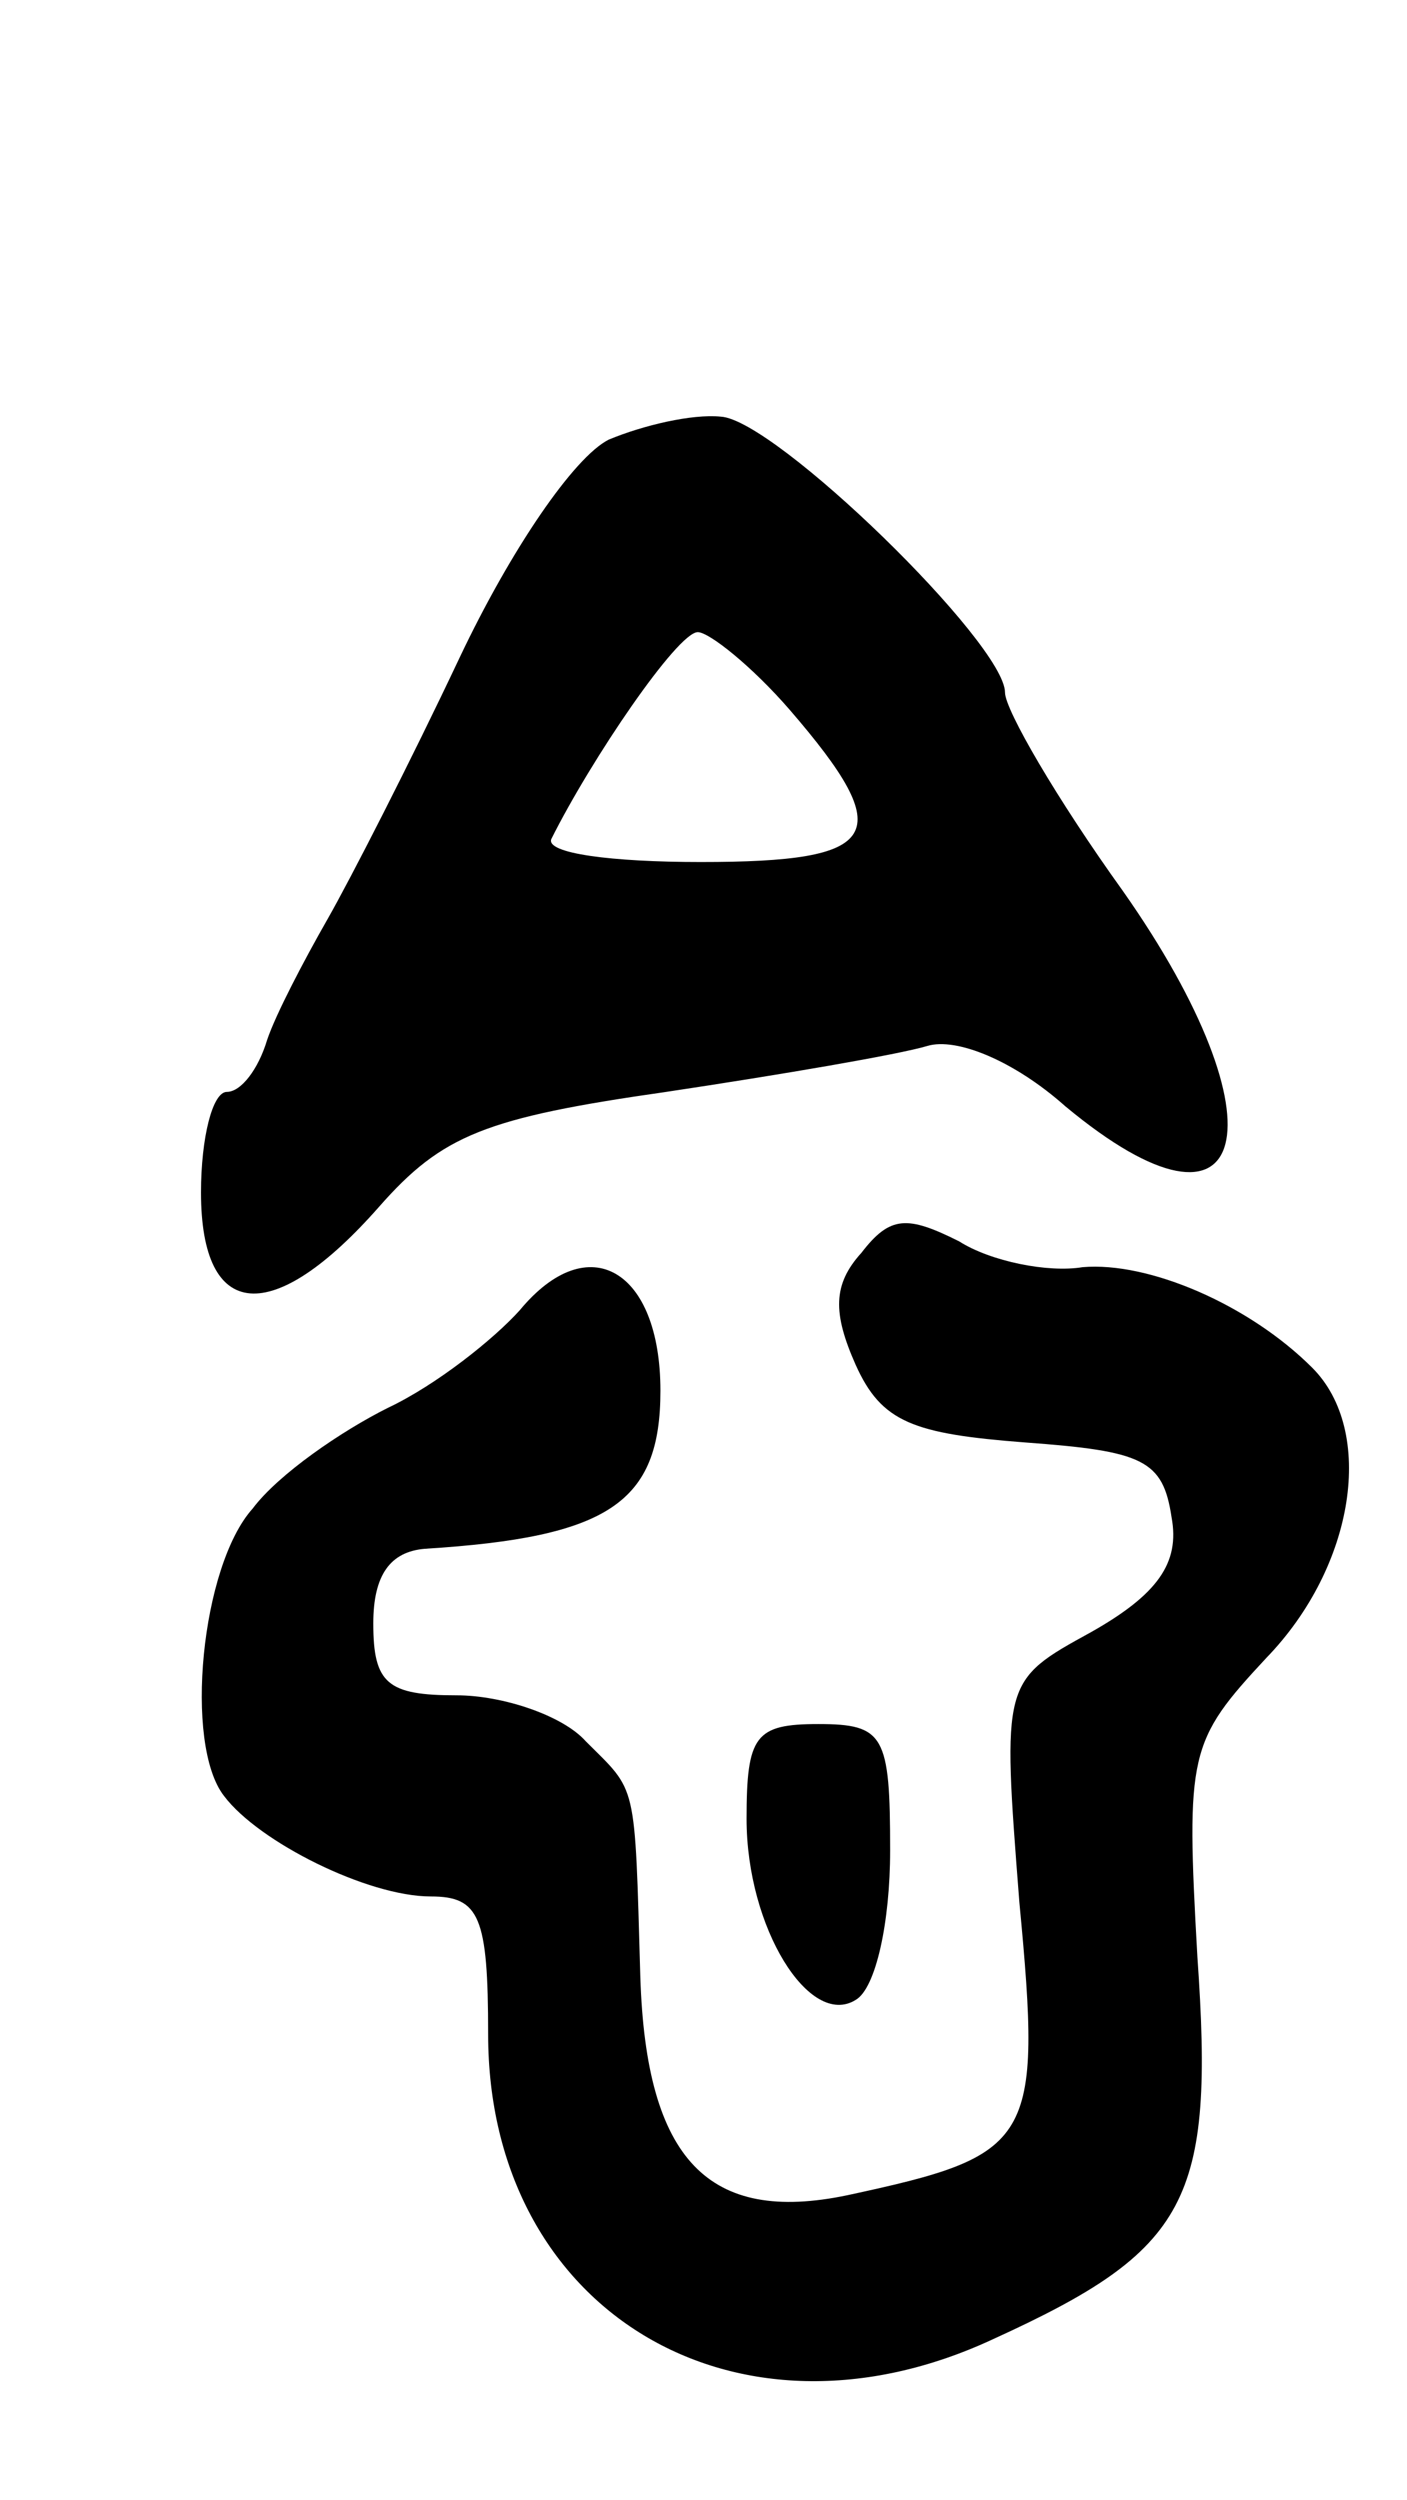 <svg version="1.0" xmlns="http://www.w3.org/2000/svg"
 width="49pt" height="87pt" viewBox="0 0 49 87"
 preserveAspectRatio="xMidYMid meet">
<g transform="translate(0,87) scale(0.1,-0.1)"
fill="#000000" stroke="none">
<path d="M212 717 c-12 -6 -34 -38 -52 -76 -17 -36 -38 -77 -46 -91 -8 -14
-18 -33 -21 -42 -3 -10 -9 -18 -14 -18 -5 0 -9 -16 -9 -35 0 -45 25 -47 62 -5
22 25 37 31 100 40 40 6 81 13 91 16 10 3 30 -5 48 -21 65 -54 77 -6 20 75
-23 32 -41 63 -41 69 0 17 -80 95 -99 96 -10 1 -27 -3 -39 -8z m63 -94 c38
-44 32 -53 -31 -53 -31 0 -54 3 -52 8 14 28 44 72 51 72 4 0 19 -12 32 -27z"/>
<path d="M300 434 c-10 -11 -10 -21 -2 -39 9 -20 20 -24 59 -27 41 -3 48 -6
51 -26 3 -16 -5 -27 -28 -40 -31 -17 -31 -17 -25 -94 8 -84 5 -88 -60 -102
-48 -10 -70 12 -72 76 -2 69 -1 64 -19 82 -8 9 -29 16 -45 16 -24 0 -29 4 -29
25 0 17 6 25 18 26 64 4 82 16 82 55 0 42 -25 57 -49 28 -9 -10 -29 -26 -46
-34 -16 -8 -38 -23 -47 -35 -18 -20 -24 -82 -10 -100 12 -16 50 -35 72 -35 17
0 20 -7 20 -48 0 -96 86 -148 176 -106 68 31 77 48 71 133 -4 71 -3 75 24 104
31 32 38 79 16 101 -22 22 -57 37 -80 35 -12 -2 -32 2 -43 9 -18 9 -24 9 -34
-4z"/>
<path d="M260 237 c0 -38 22 -73 38 -63 7 4 12 27 12 52 0 40 -2 44 -25 44
-22 0 -25 -4 -25 -33z"/>
</g>
</svg>
